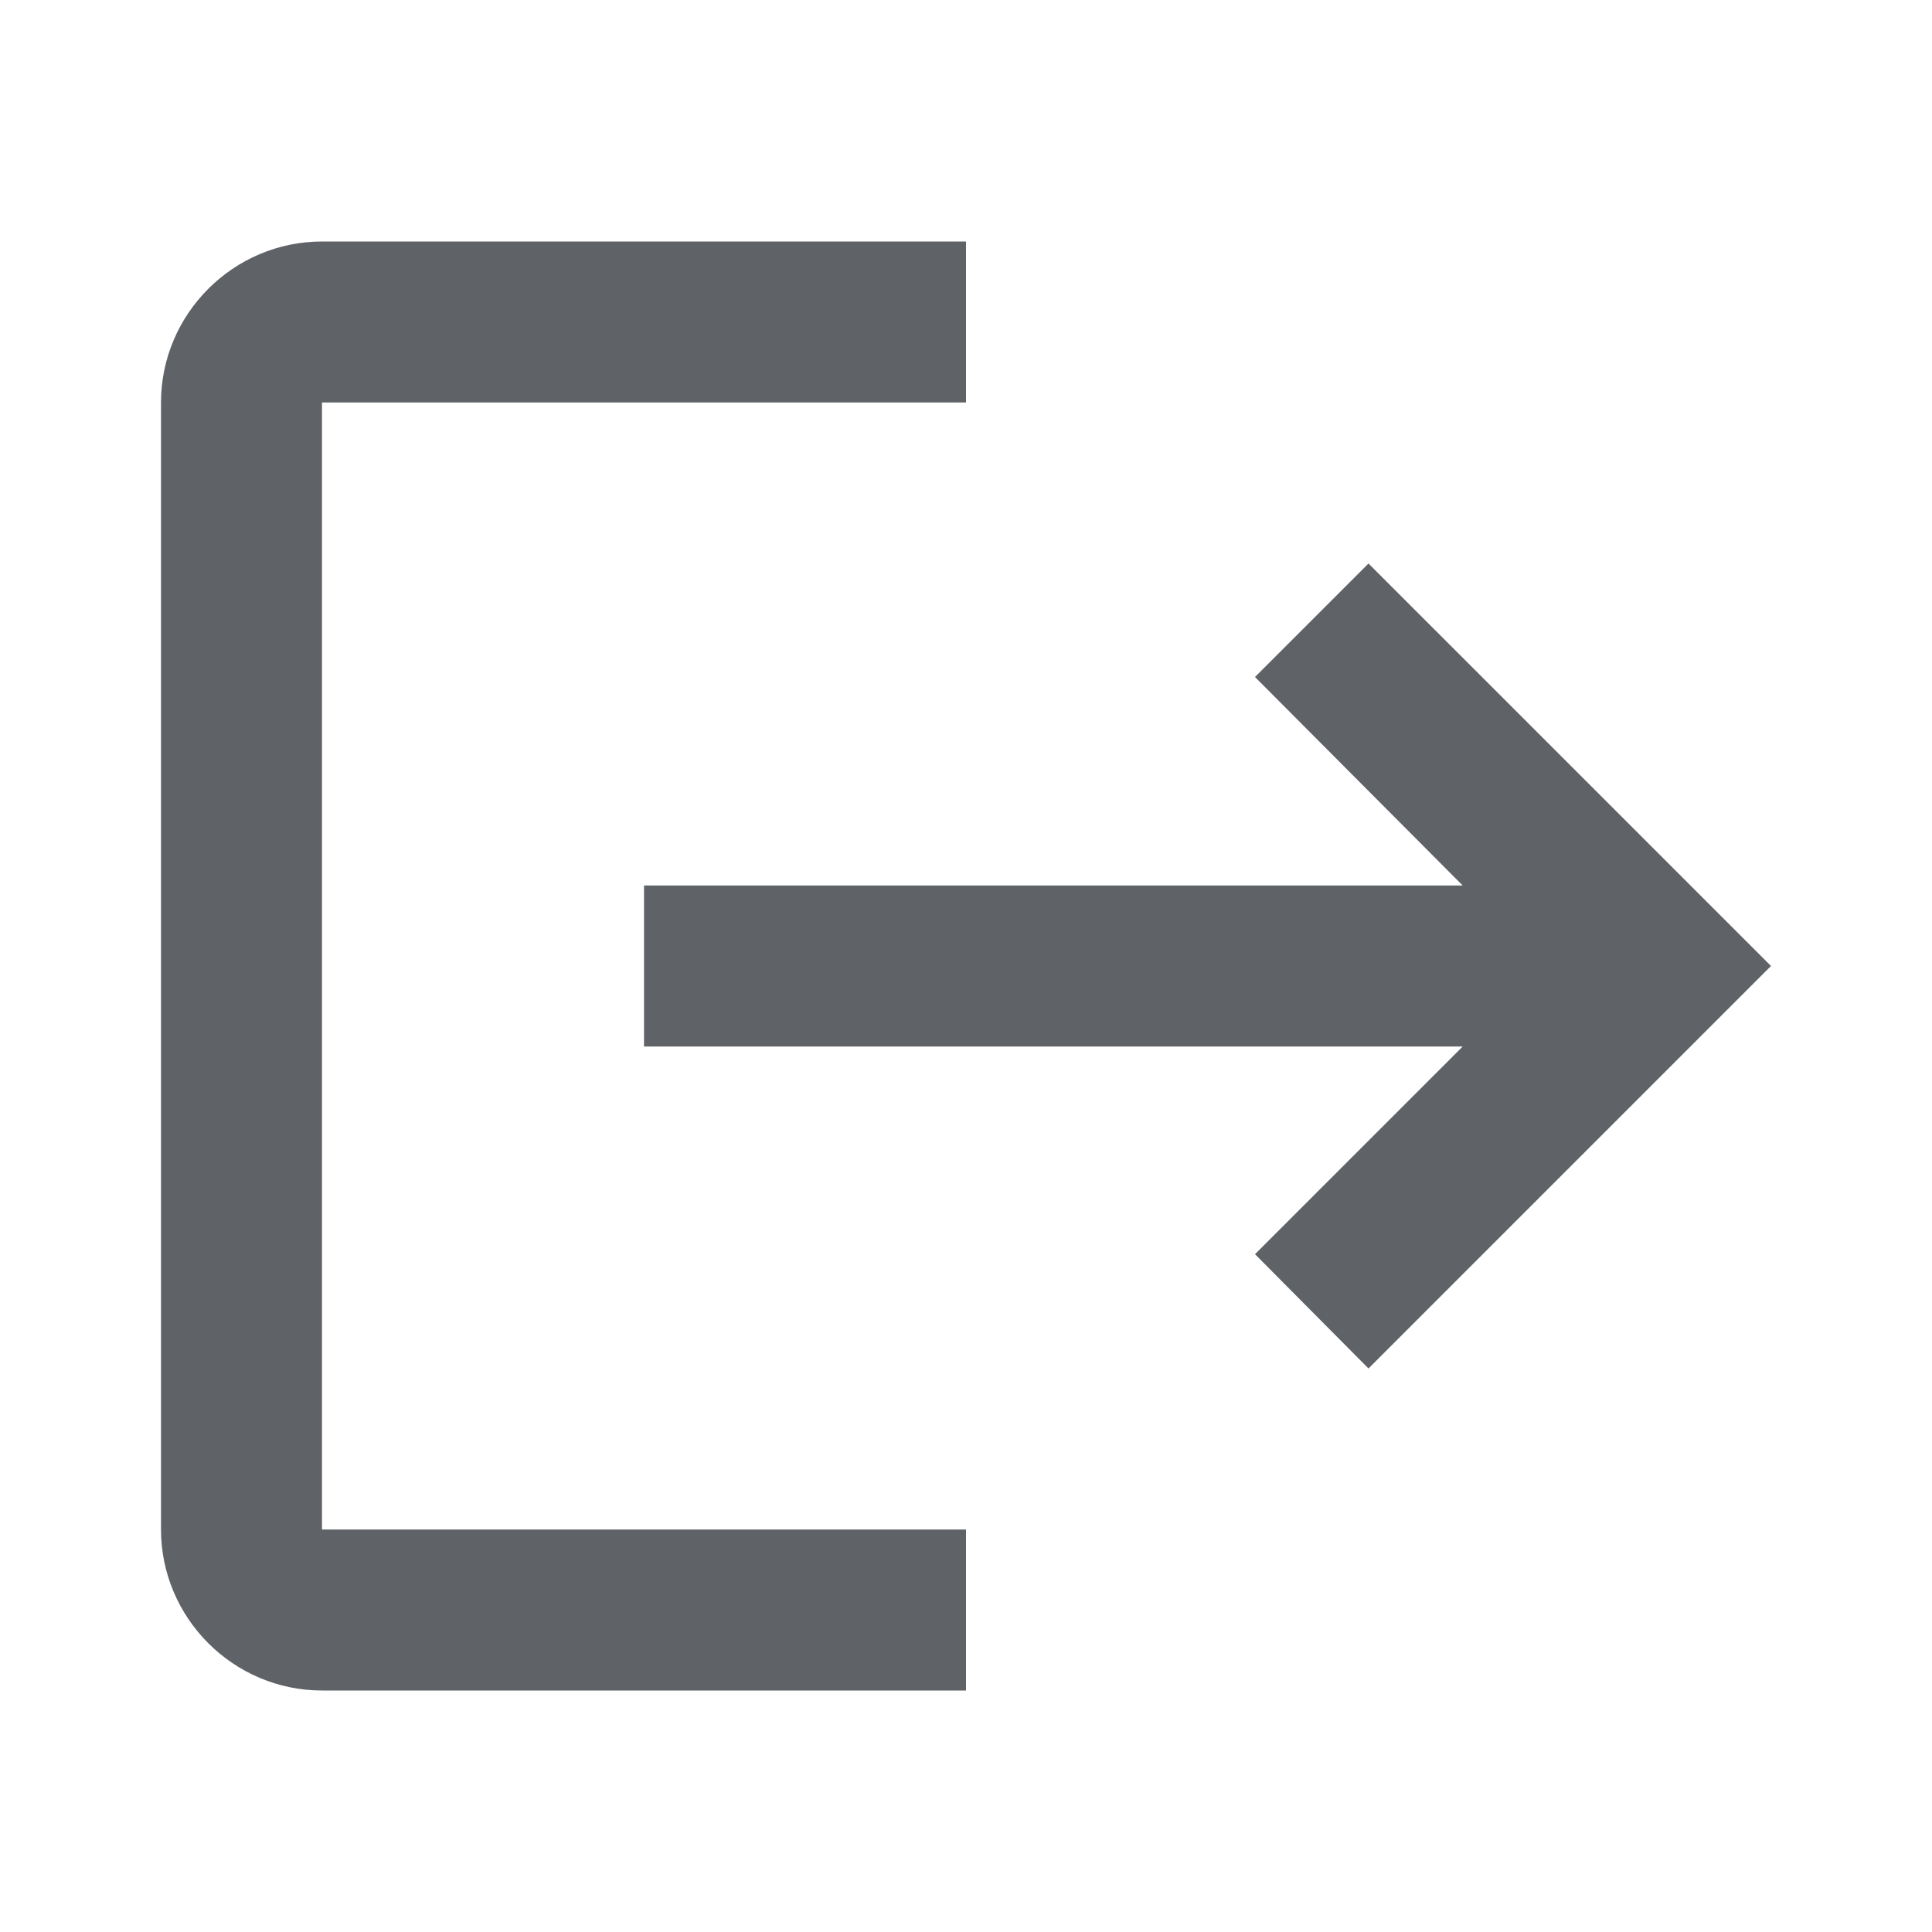 <?xml version="1.0" encoding="UTF-8"?>
<svg width="24px" height="24px" viewBox="0 0 24 24" version="1.1" xmlns="http://www.w3.org/2000/svg">
    <g stroke="none" stroke-width="1" fill="none" fill-rule="evenodd">
        <path d="M17,7 L15.59,8.41 L18.17,11 L8,11 L8,13 L18.17,13 L15.59,15.58 L17,17 L22,12 L17,7 Z M4,5 L12,5 L12,3 L4,3 C2.9,3 2,3.9 2,5 L2,19 C2,20.1 2.9,21 4,21 L12,21 L12,19 L4,19 L4,5 Z" fill="#5F6368" fill-rule="nonzero"></path>
    </g>
</svg> 